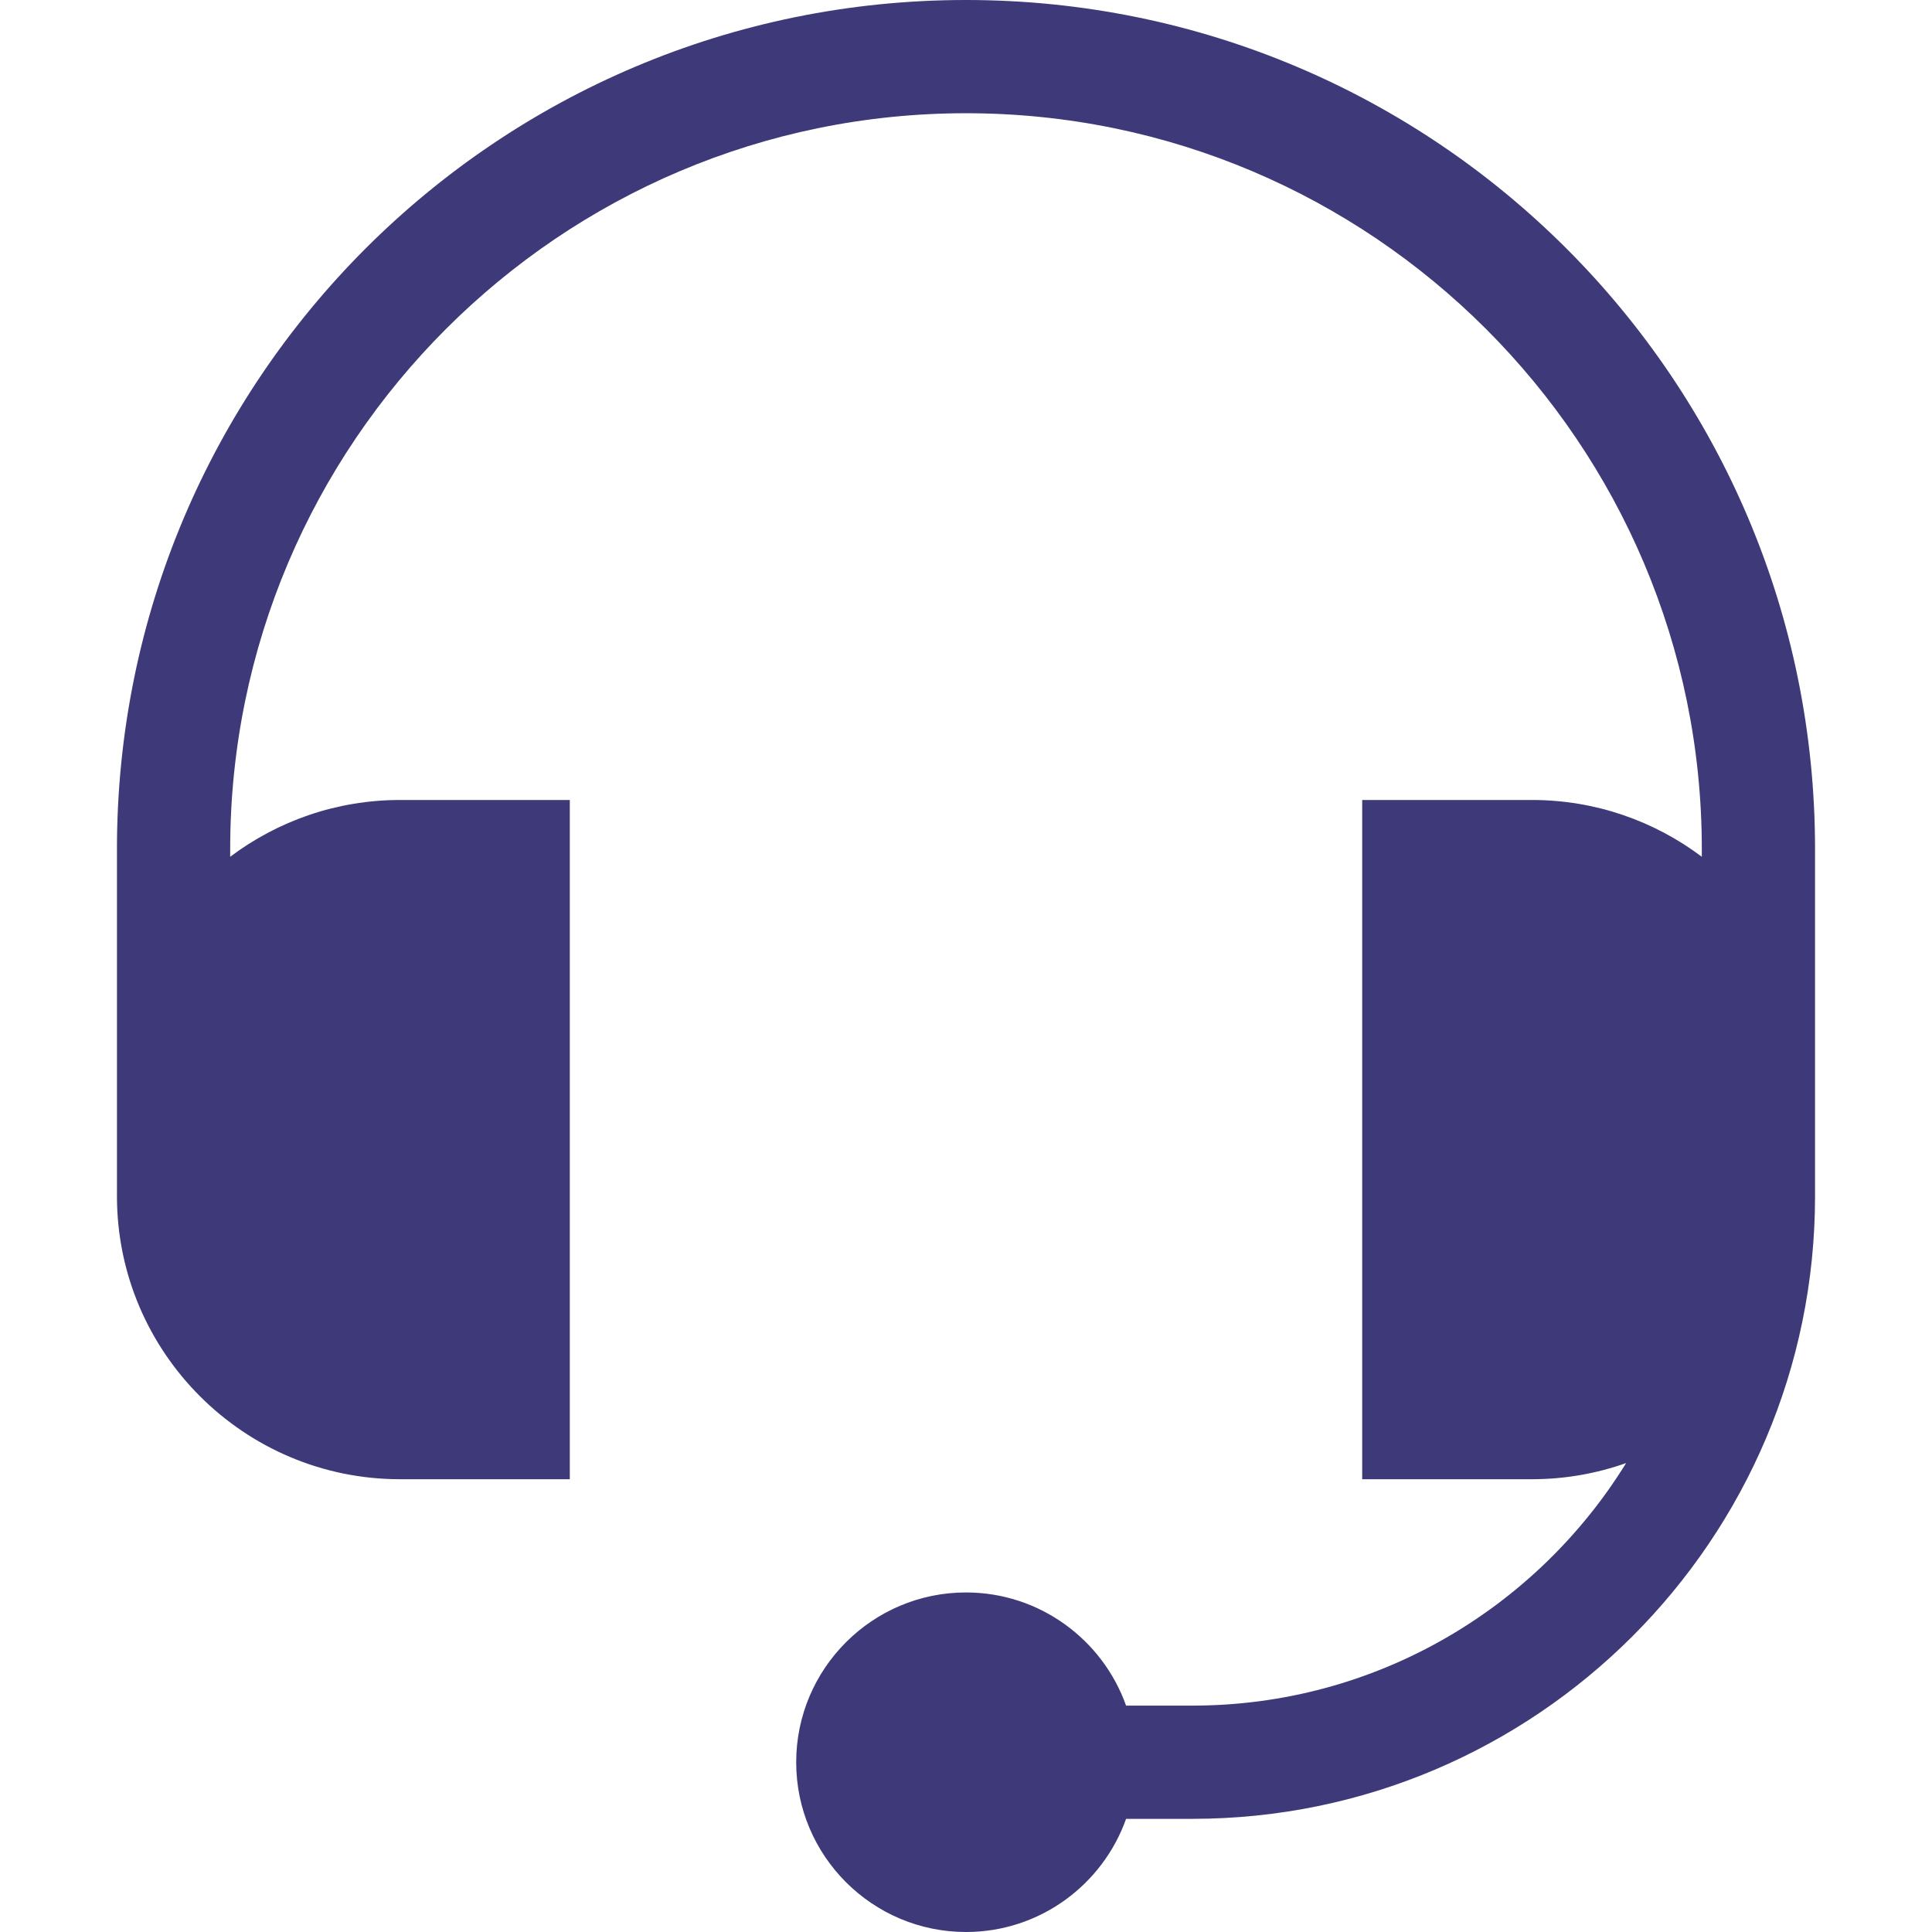 <svg width="28" height="28" viewBox="0 0 28 28" fill="none" xmlns="http://www.w3.org/2000/svg">
<g clip-path="url(#clip0_304_248)">
<path d="M14 0C7.2 0 1.695 5.504 1.695 12.305V17.336C1.695 19.598 3.535 21.438 5.797 21.438H8.258V11.594H5.797C4.874 11.594 4.022 11.901 3.336 12.417V12.305C3.336 6.425 8.12 1.641 14 1.641C19.88 1.641 24.664 6.425 24.664 12.305V12.417C23.978 11.901 23.126 11.594 22.203 11.594H19.742V21.438H22.203C22.681 21.438 23.14 21.355 23.567 21.204C22.266 23.311 19.935 24.719 17.281 24.719H16.32C15.981 23.765 15.069 23.079 14 23.079C12.643 23.079 11.539 24.183 11.539 25.54C11.539 26.896 12.643 28 14 28C15.069 28 15.981 27.315 16.32 26.36H17.281C22.257 26.36 26.305 22.312 26.305 17.336V12.305C26.305 5.505 20.801 0 14 0Z" fill="#3E3978"/>
</g>
<defs>
<clipPath id="clip0_304_248">
<rect width="28" height="28" fill="white" transform="translate(0 0)"/>
</clipPath>
</defs>
</svg>
